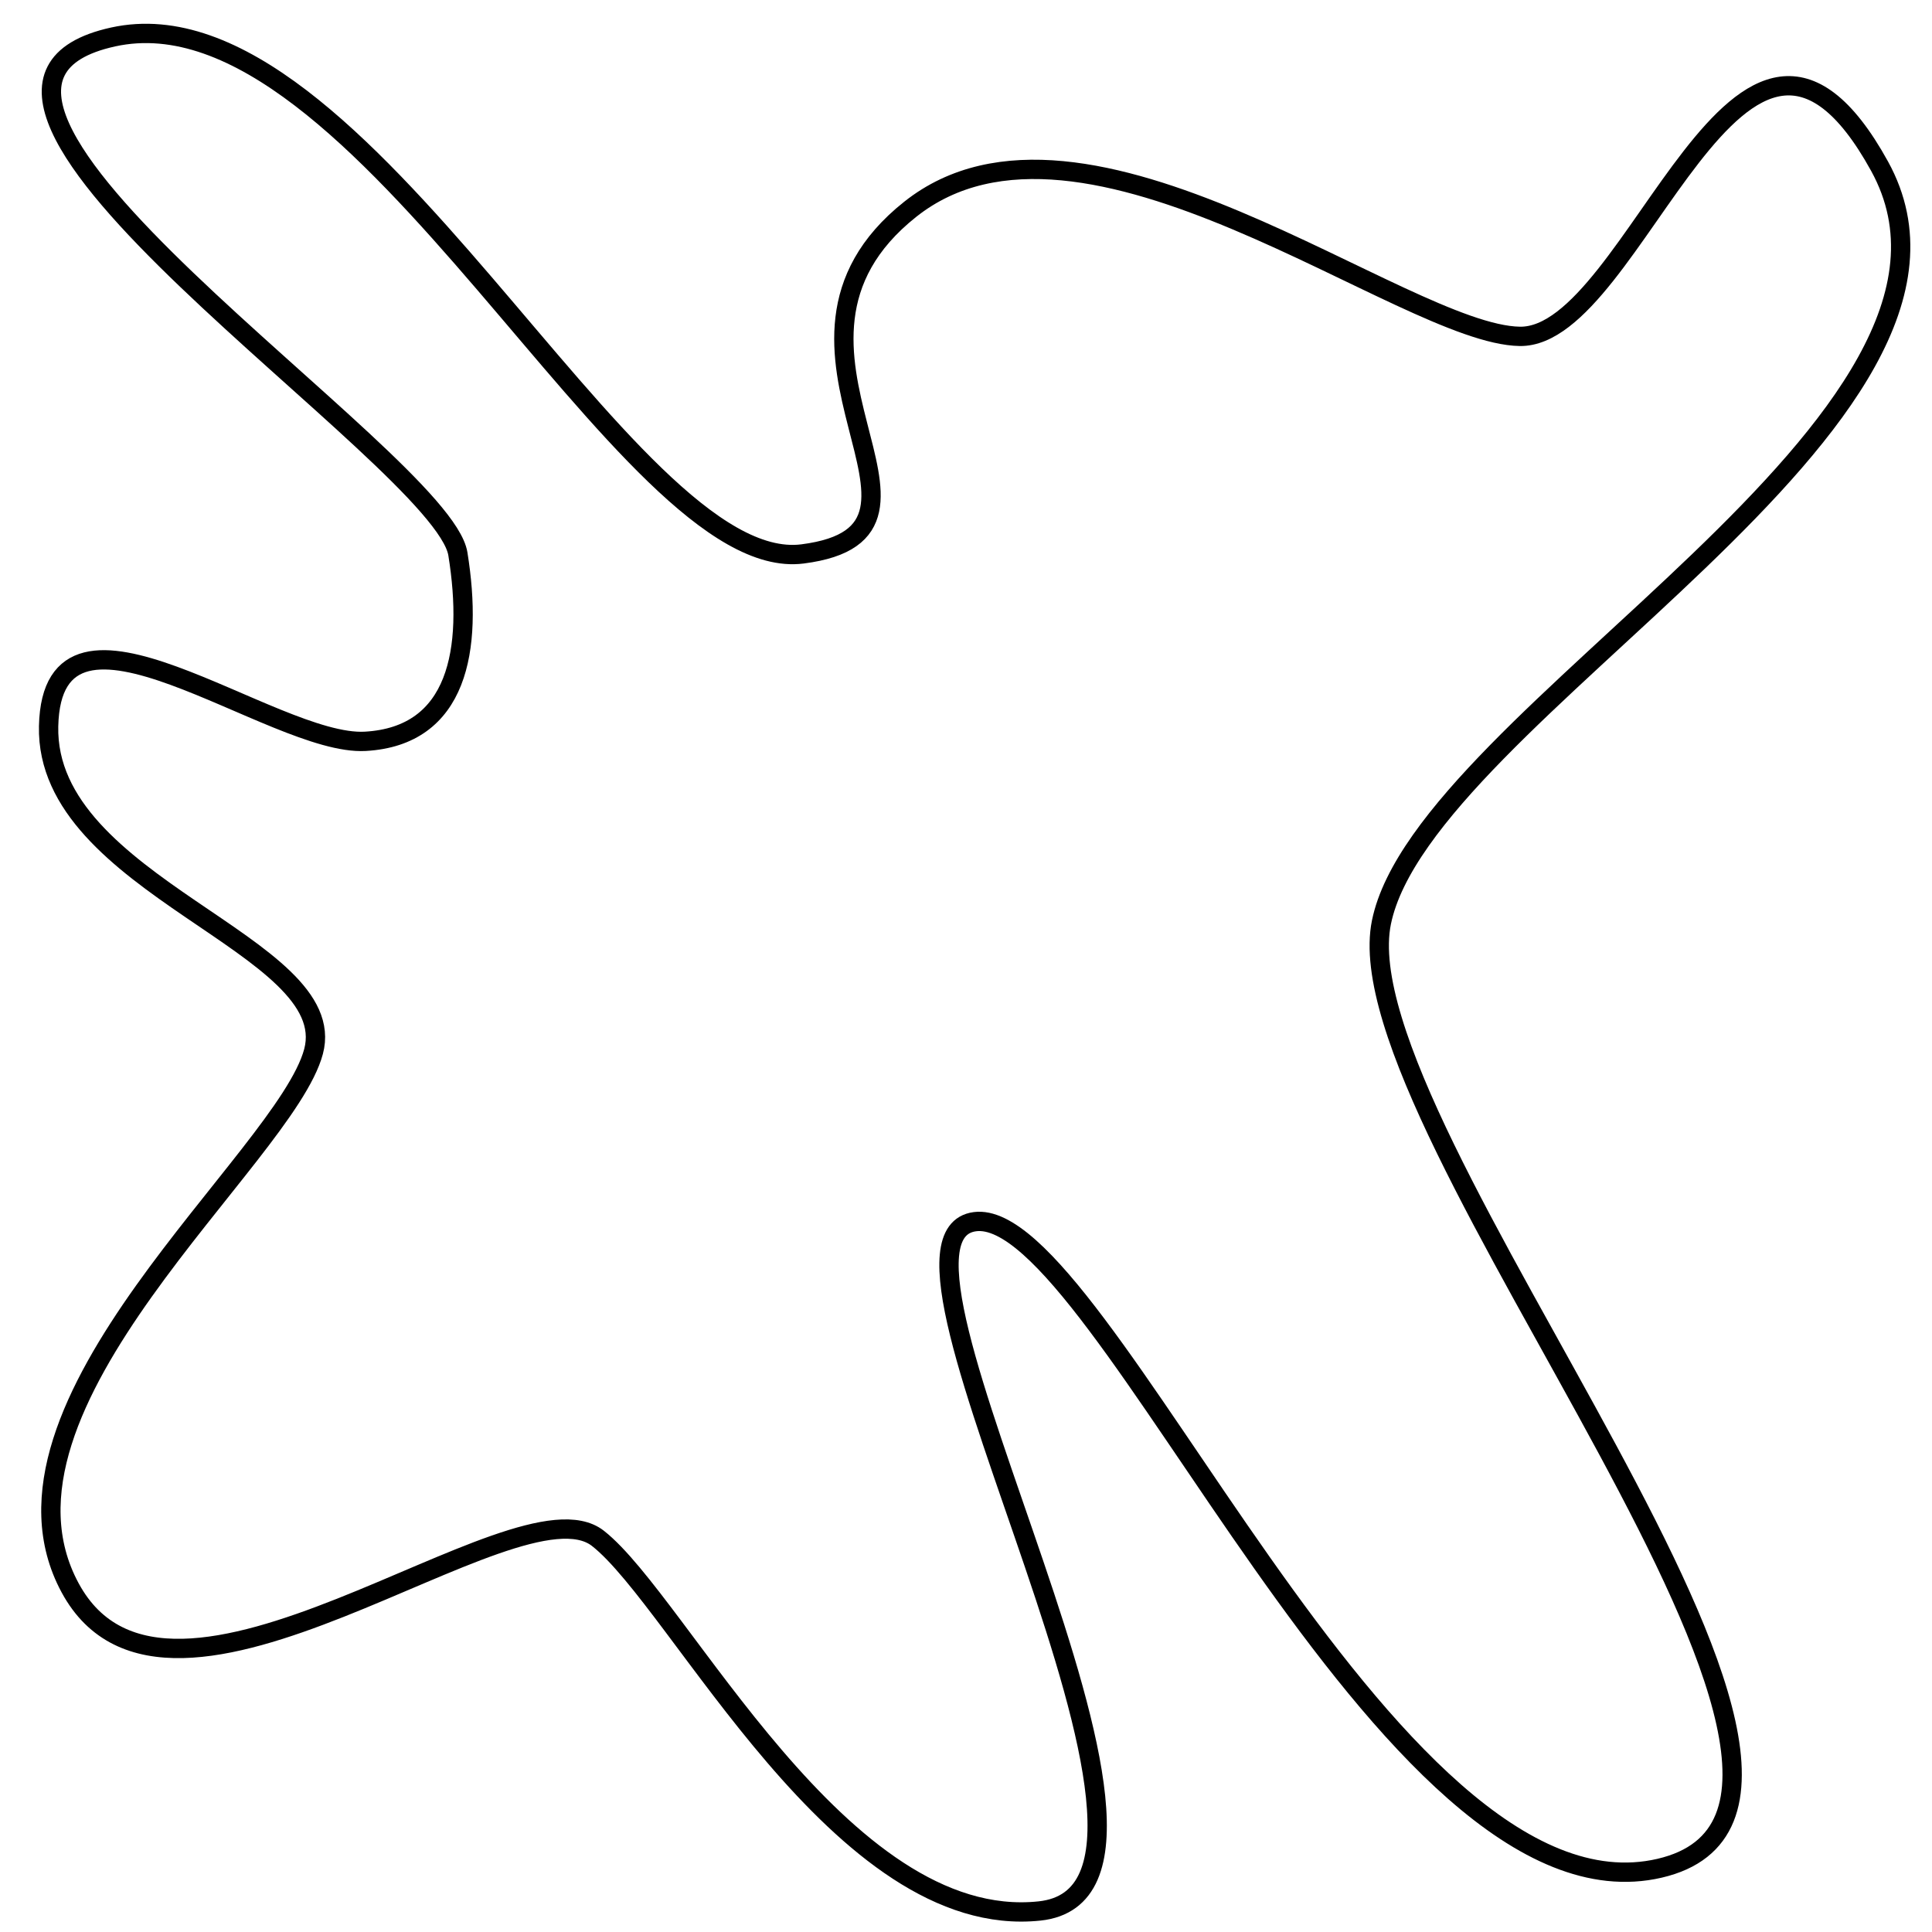<?xml version="1.0" encoding="utf-8"?>
<!-- Generator: Adobe Illustrator 15.0.0, SVG Export Plug-In . SVG Version: 6.00 Build 0)  -->
<!DOCTYPE svg PUBLIC "-//W3C//DTD SVG 1.1//EN" "http://www.w3.org/Graphics/SVG/1.1/DTD/svg11.dtd">
<svg version="1.1" id="Layer_1" xmlns="http://www.w3.org/2000/svg" xmlns:xlink="http://www.w3.org/1999/xlink" x="0px" y="0px"
	 width="100px" height="100px" viewBox="0 0 100 100" enable-background="new 0 0 100 100" xml:space="preserve">
<path fill="none" stroke="#000000" d="M16.229,54.427C17.7,48.9,2.332,45.879,2.516,37.59s11.596,1.052,16.39,0.781
	s5.594-4.729,4.794-9.7S-6.979,4.724,5.861,1.912s26.517,27.93,35.678,26.759s-3.411-10.707,5.575-17.839s25.52,6.488,31.553,6.578
	S90.072-4.496,97.286,8.602s-23.58,28.372-25.783,39.135S100.101,93.4,85.9,96.7S57.018,62.368,50.459,63.234
	c-6.559,0.866,13.65,34.59,3.346,35.678S35.193,82.948,30.947,79.624S8.762,91.675,3.631,82.188S14.758,59.953,16.229,54.427z"/>
</svg>
